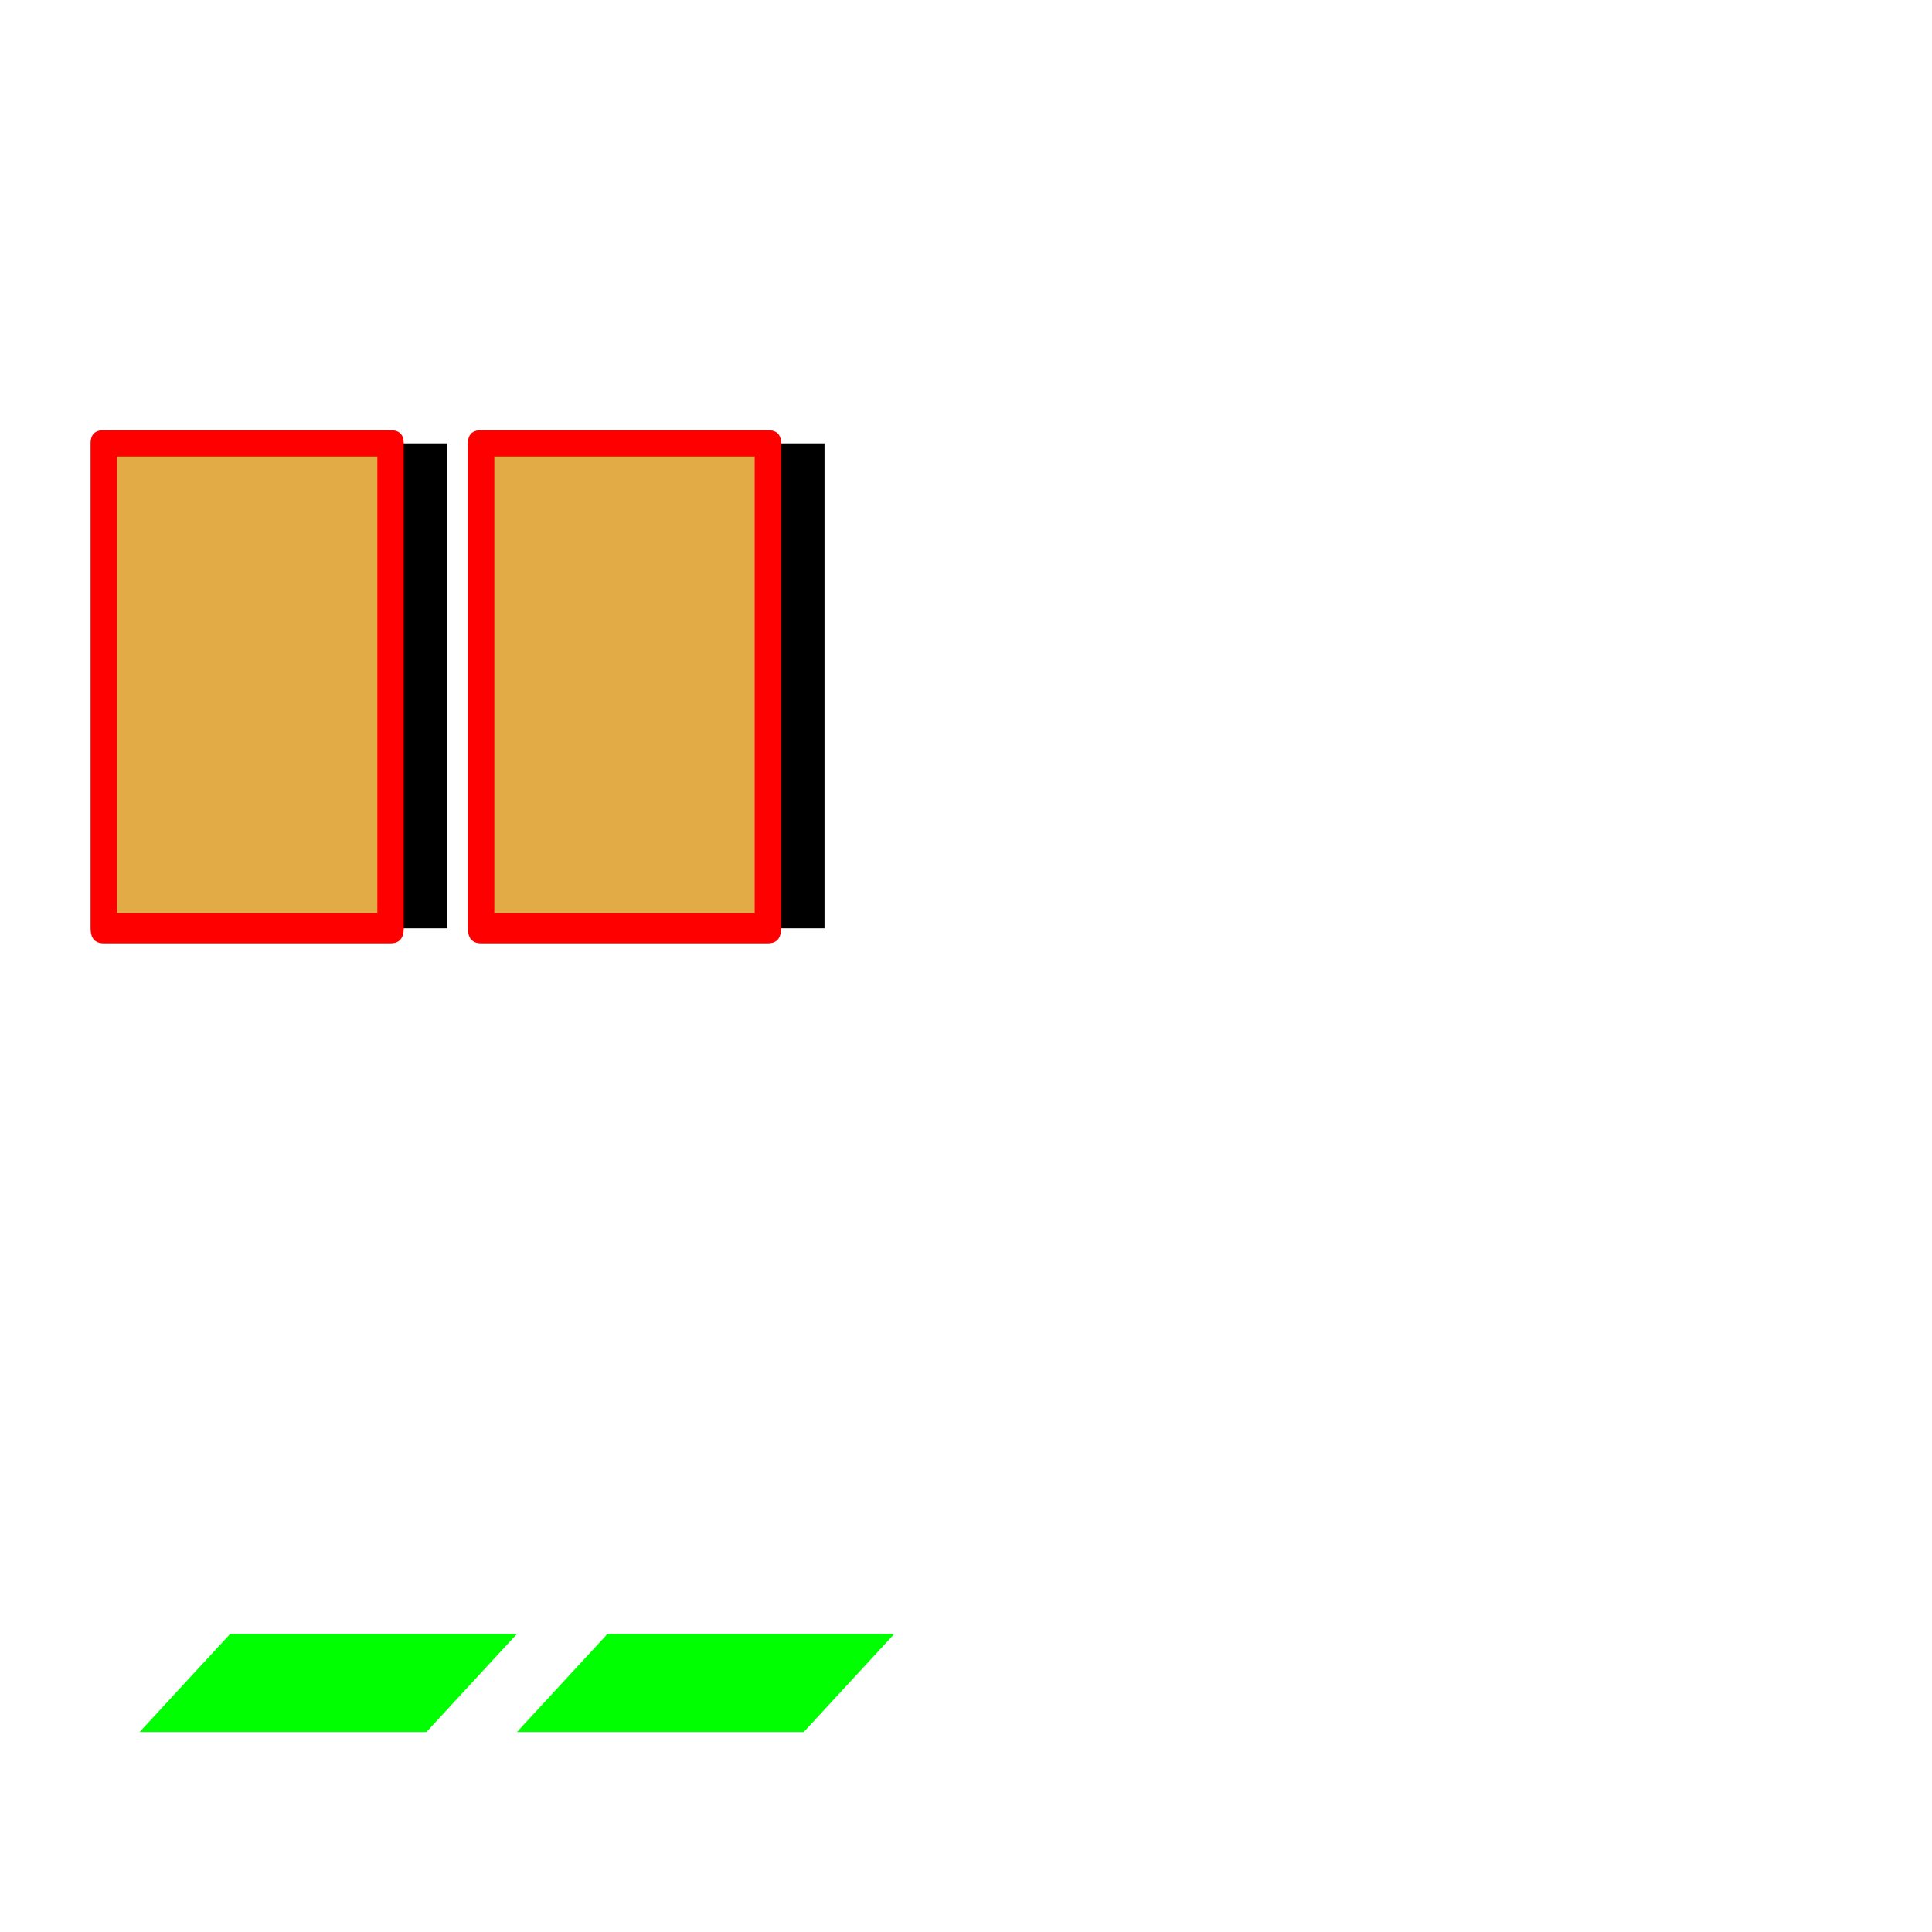 <svg xmlns="http://www.w3.org/2000/svg" viewBox="0 -1024 1024 1024">
	<path fill="#000000" d="M285 -532V-789H437V-532ZM85 -532V-789H237V-532Z"/>
	<path fill="#00ff00" d="M274 -106L322 -158H474L426 -106ZM74 -106L122 -158H274L226 -106Z"/>
	<path fill="#e3ab45" d="M250 -532V-789H402V-532ZM50 -532V-789H202V-532Z"/>
	<path fill="#ff0000" d="M248 -532V-789Q248 -796 255 -796H407Q414 -796 414 -789V-532Q414 -524 407 -524H255Q248 -524 248 -532ZM262 -782V-540H400V-782ZM48 -532V-789Q48 -796 55 -796H207Q214 -796 214 -789V-532Q214 -524 207 -524H55Q48 -524 48 -532ZM62 -782V-540H200V-782Z"/>
</svg>
